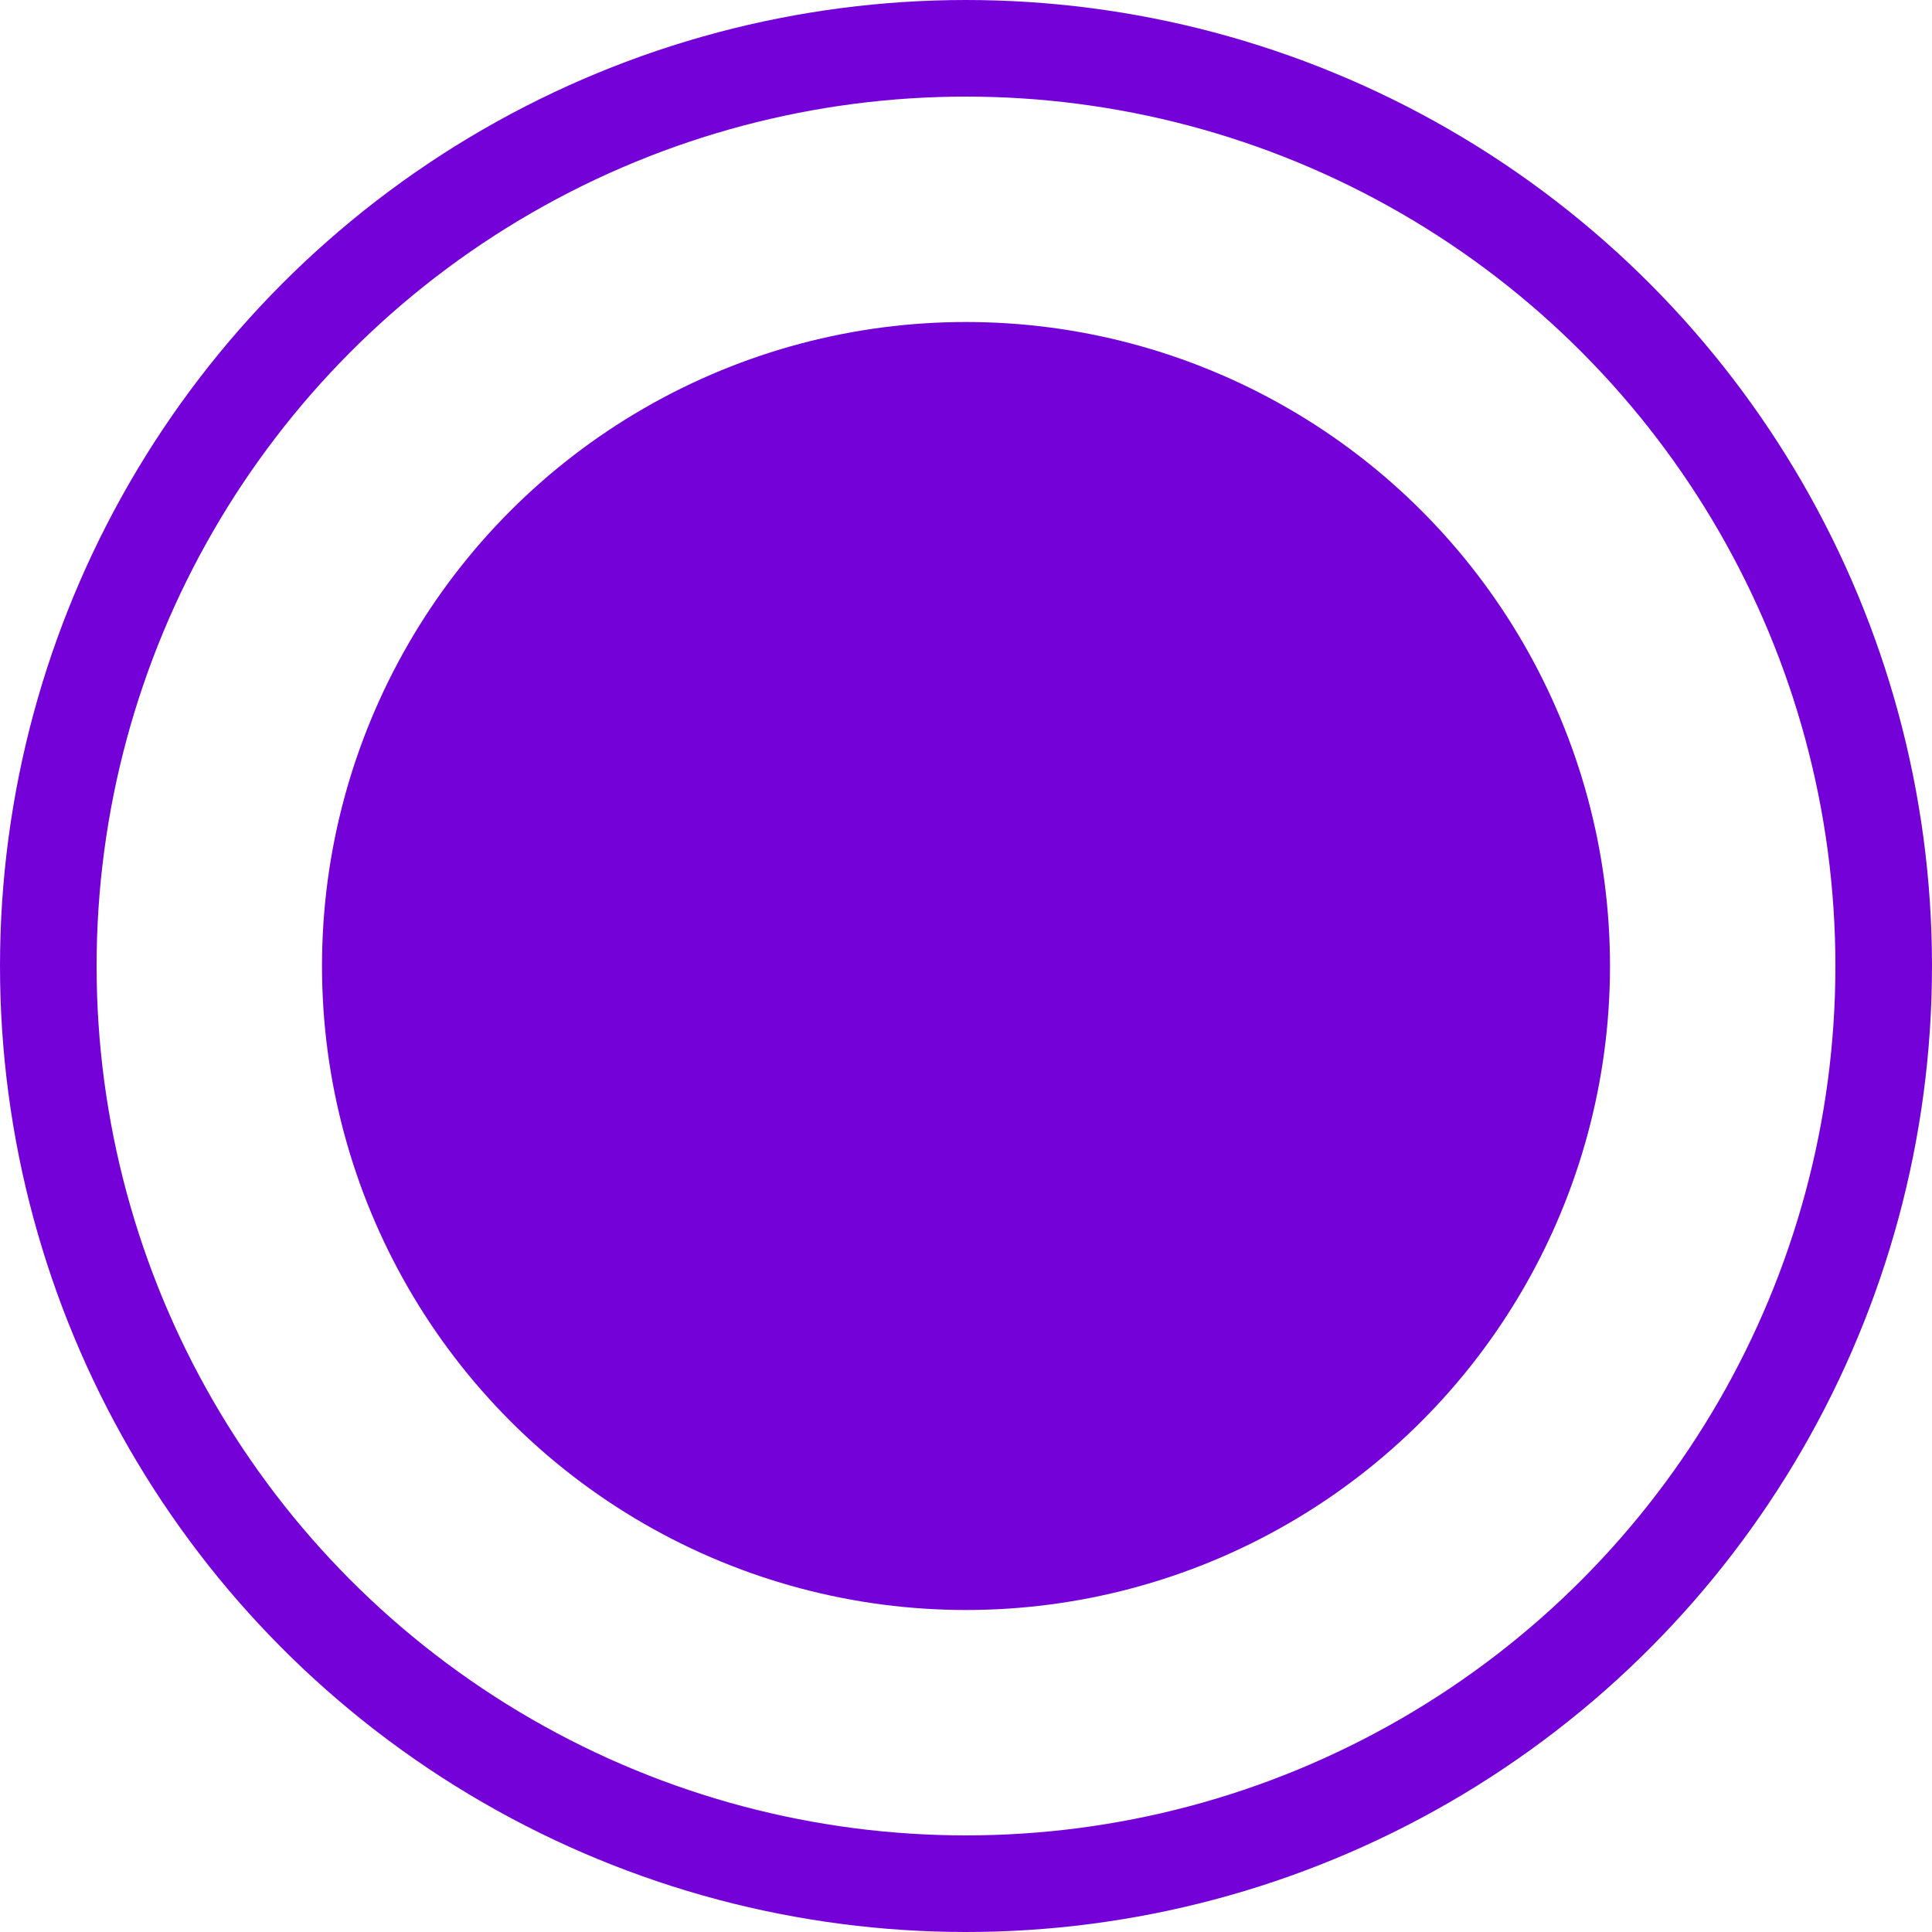 <svg width="24" height="24" viewBox="0 0 24 24" xmlns="http://www.w3.org/2000/svg">
    <g fill="none" fill-rule="evenodd">
        <circle stroke="#7501D9" stroke-width="1.2" cx="12" cy="12" r="11.4"/>
        <circle fill="#7501D9" cx="12" cy="12" r="8"/>
    </g>
</svg>
